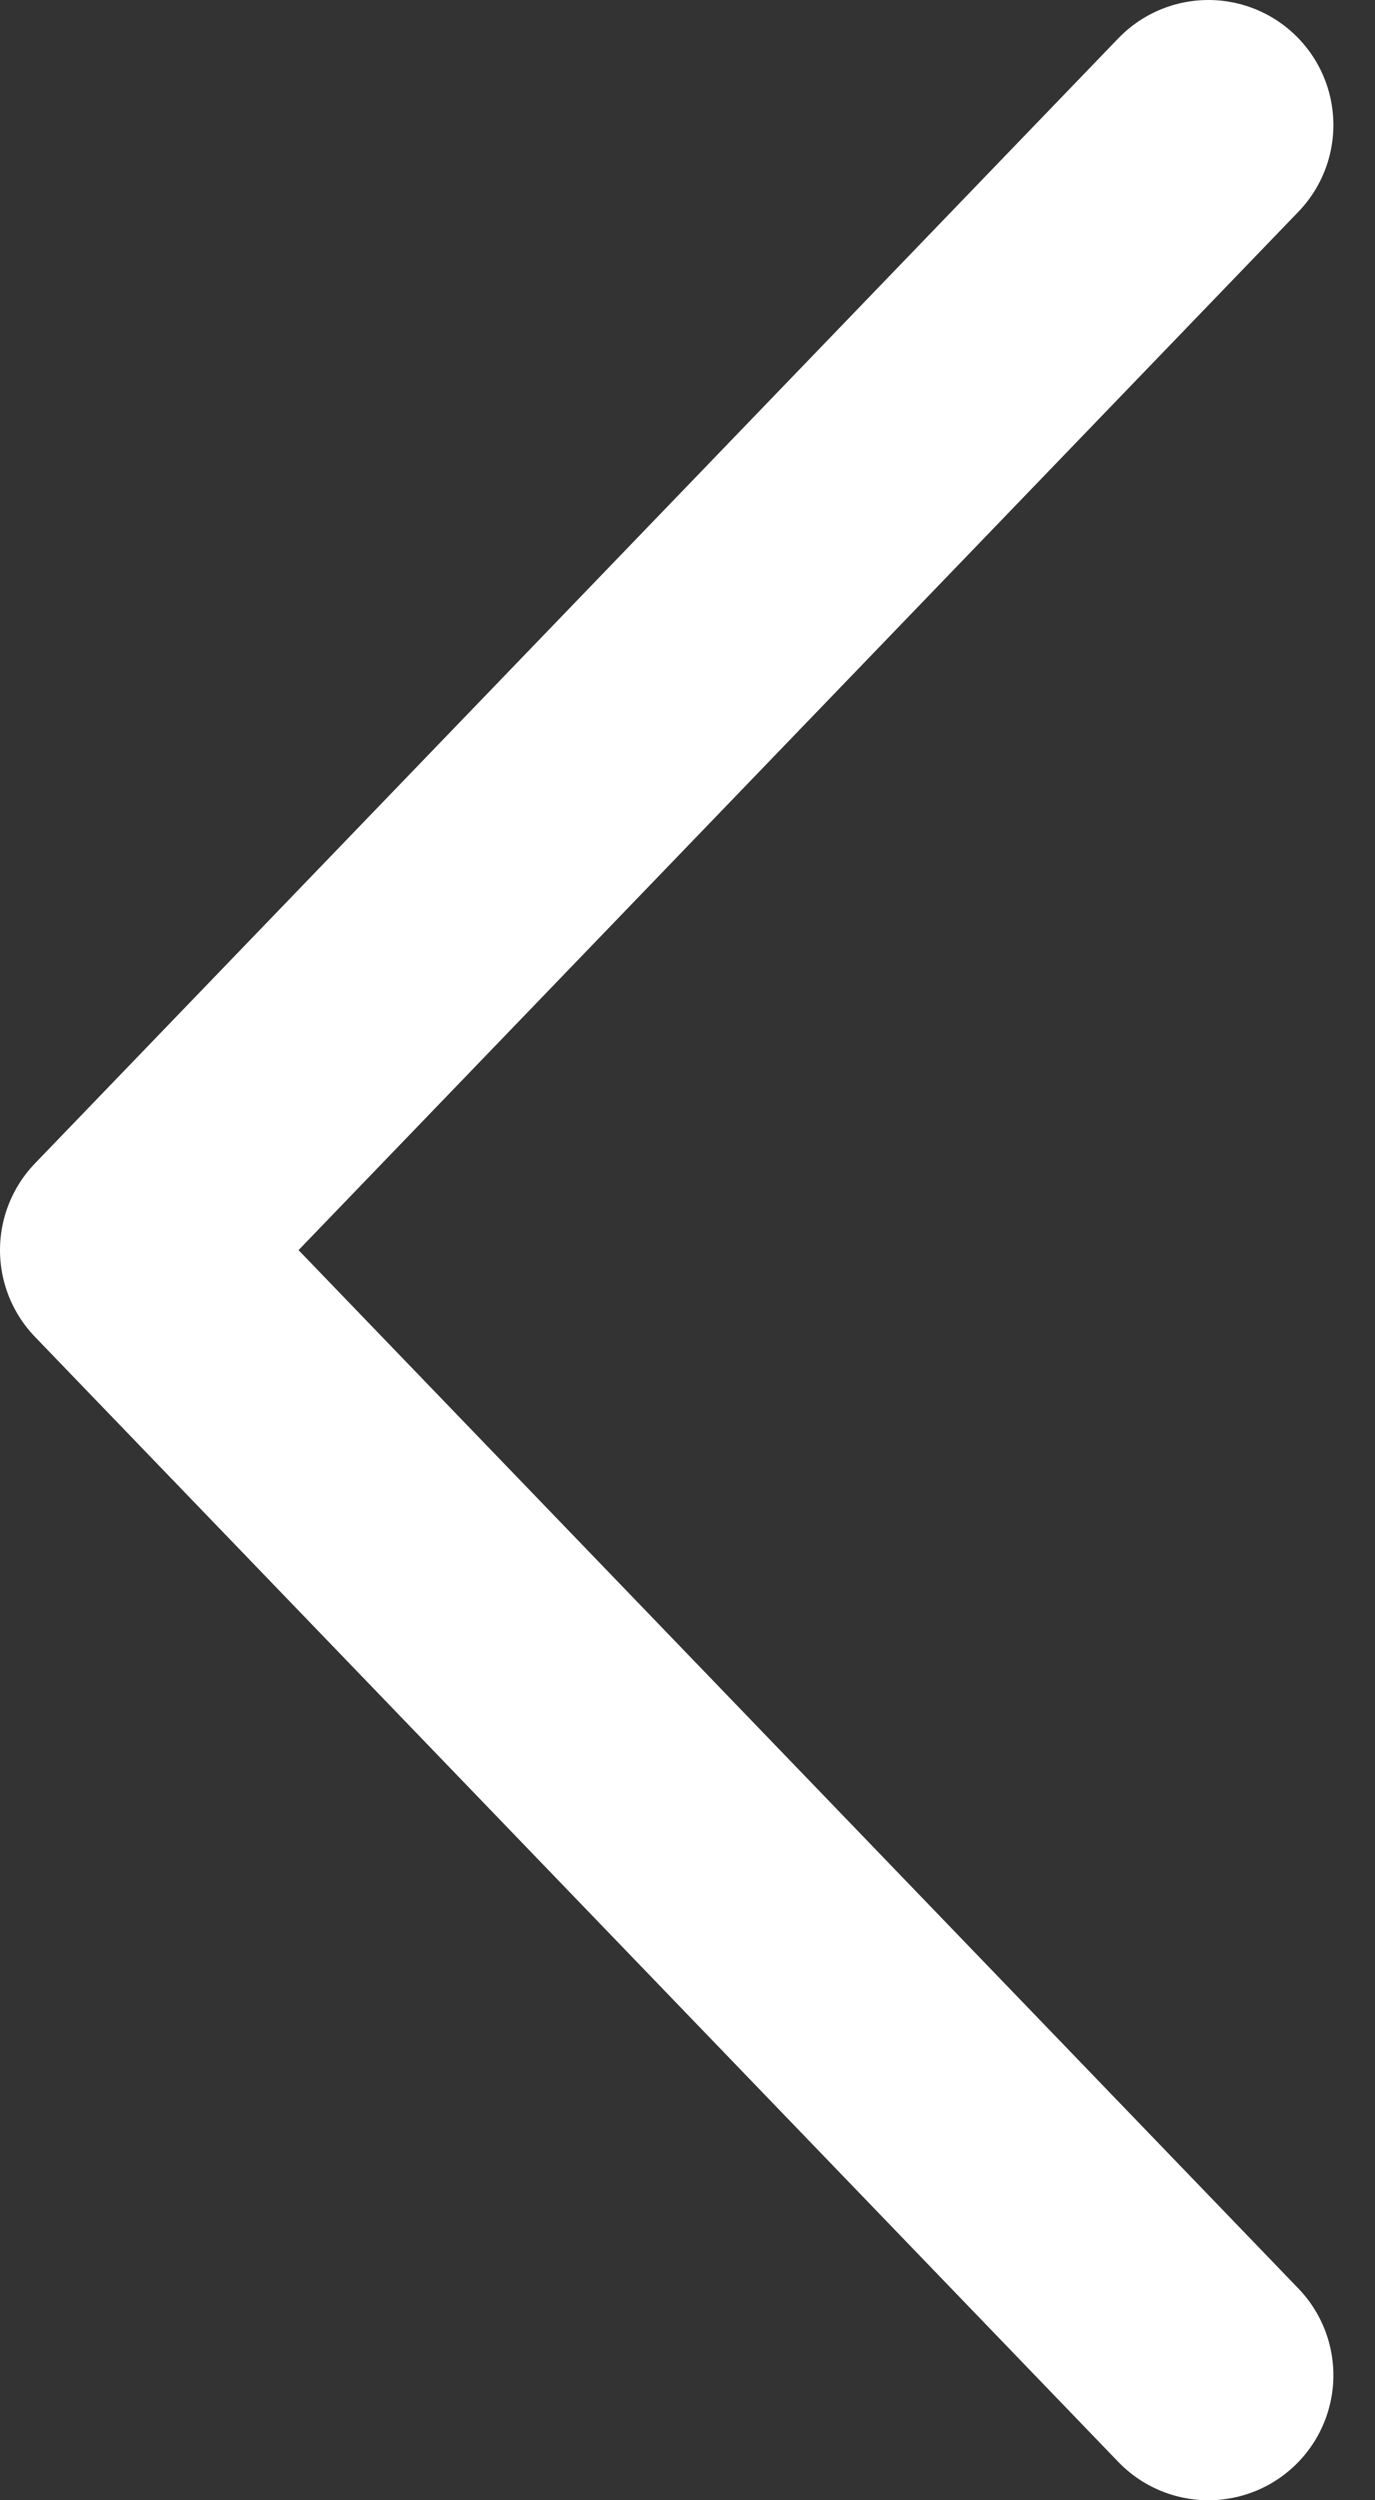 <svg width="11" height="20" viewBox="0 0 11 20" fill="none" xmlns="http://www.w3.org/2000/svg">
<rect x="0" y="0" width="11" height="20" fill="#333333" stroke="none"/>
<path d="M9.667 19L1 10L9.667 1" stroke="white" stroke-width="2" stroke-linecap="round" stroke-linejoin="round"/>
</svg>
